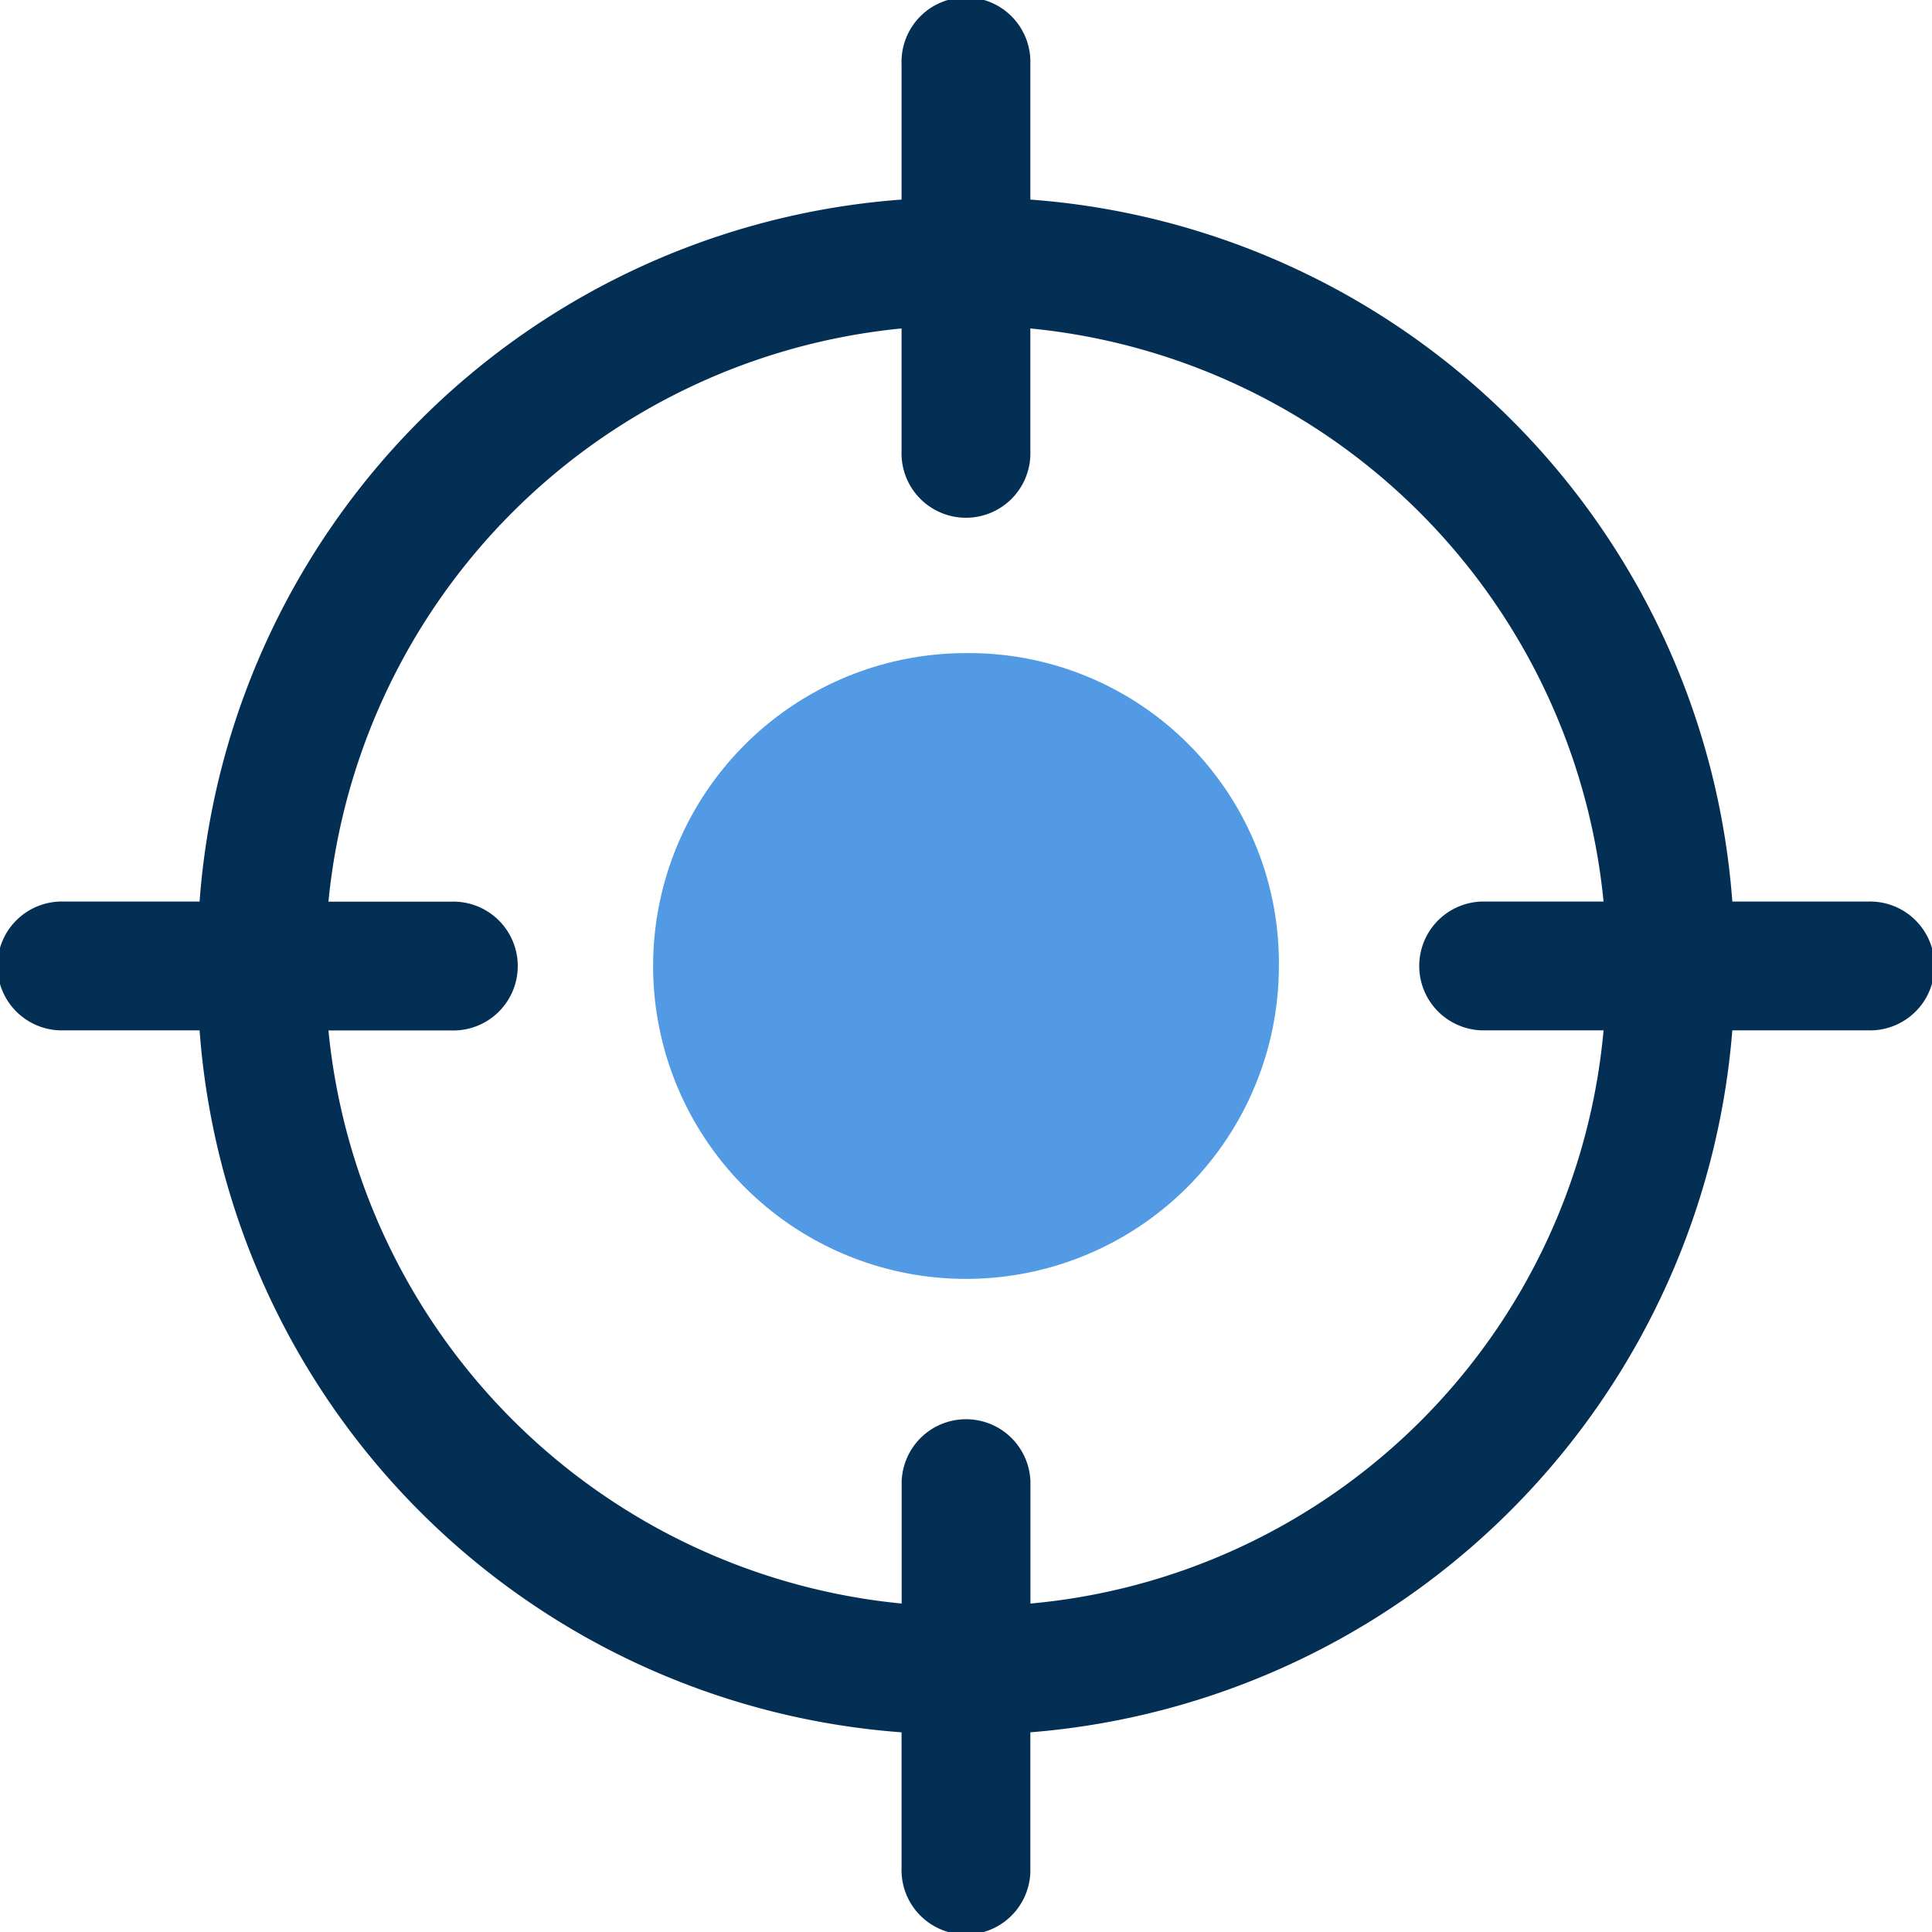 <svg xmlns="http://www.w3.org/2000/svg" width="20" height="20" viewBox="0 0 20 20">
  <g id="_6619592_goal_keyword_seo_target_icon" data-name="6619592_goal_keyword_seo_target_icon" transform="translate(-1 -1)">
    <path id="Path_8472" data-name="Path 8472" d="M14.239,11a3.239,3.239,0,1,0,3.239,3.239A3.208,3.208,0,0,0,14.239,11Z" transform="translate(-3.239 -3.239)" fill="#529ae4"/>
    <path id="Path_8473" data-name="Path 8473" d="M20.333,10.333h-1.4a7.869,7.869,0,0,0-7.267-7.267v-1.4a.667.667,0,1,0-1.333,0v1.4a7.869,7.869,0,0,0-7.267,7.267h-1.4a.667.667,0,1,0,0,1.333h1.4a7.869,7.869,0,0,0,7.267,7.267v1.4a.667.667,0,1,0,1.333,0v-1.4a7.925,7.925,0,0,0,7.267-7.267h1.4a.667.667,0,1,0,0-1.333ZM11.667,17.6V16.333a.667.667,0,0,0-1.333,0V17.6A6.608,6.608,0,0,1,4.4,11.667H5.667a.667.667,0,1,0,0-1.333H4.4A6.608,6.608,0,0,1,10.333,4.4V5.667a.667.667,0,1,0,1.333,0V4.4A6.608,6.608,0,0,1,17.6,10.333H16.333a.667.667,0,0,0,0,1.333H17.6A6.549,6.549,0,0,1,11.667,17.6Z" transform="translate(0)" fill="#032f55"/>
  </g>
</svg>
